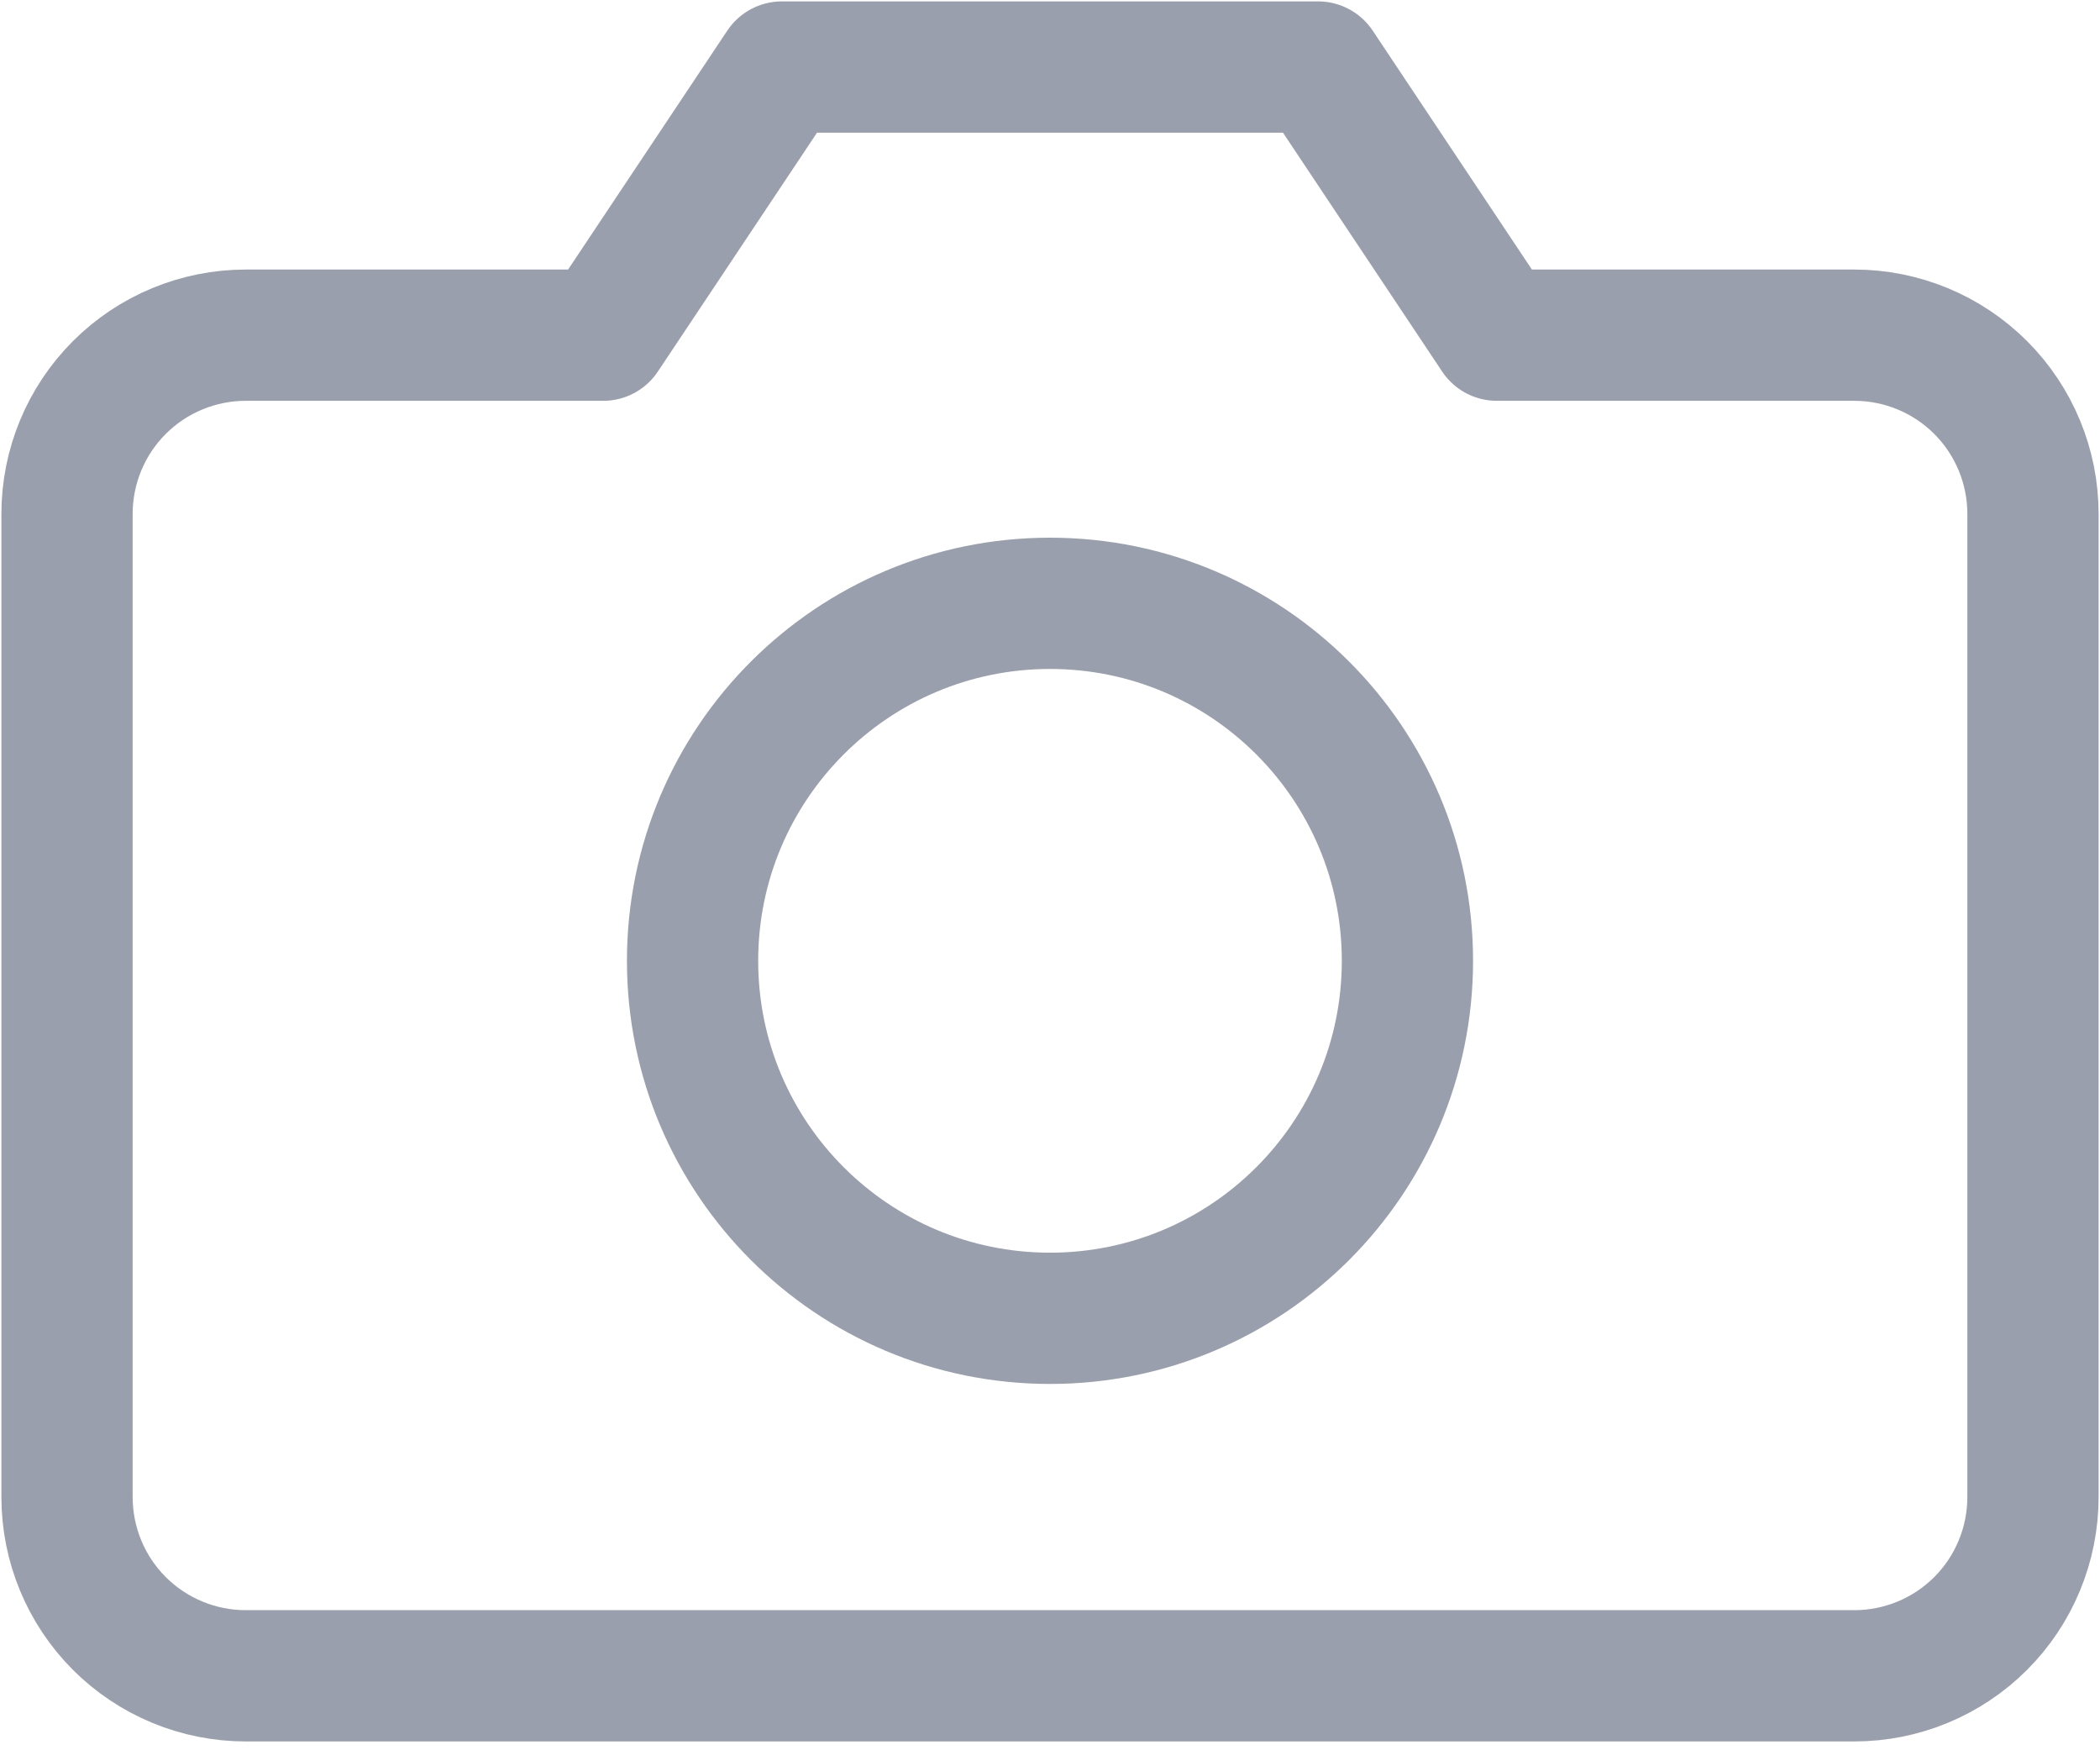 <svg width="24" height="20" viewBox="0 0 24 20" fill="none" xmlns="http://www.w3.org/2000/svg">
<path d="M23.234 17.106C23.234 17.648 23.019 18.168 22.636 18.551C22.253 18.934 21.733 19.149 21.192 19.149H2.809C2.267 19.149 1.747 18.934 1.364 18.551C0.981 18.168 0.766 17.648 0.766 17.106V5.872C0.766 5.331 0.981 4.811 1.364 4.428C1.747 4.045 2.267 3.83 2.809 3.83H6.894L8.936 0.766H15.064L17.106 3.83H21.192C21.733 3.83 22.253 4.045 22.636 4.428C23.019 4.811 23.234 5.331 23.234 5.872V17.106Z" stroke="#9A9FAE" stroke-width="1.5" stroke-linecap="round" stroke-linejoin="round"/>
<path d="M12 15.064C14.256 15.064 16.085 13.235 16.085 10.979C16.085 8.723 14.256 6.894 12 6.894C9.744 6.894 7.915 8.723 7.915 10.979C7.915 13.235 9.744 15.064 12 15.064Z" stroke="#9A9FAE" stroke-width="1.5" stroke-linecap="round" stroke-linejoin="round"/>
</svg>
